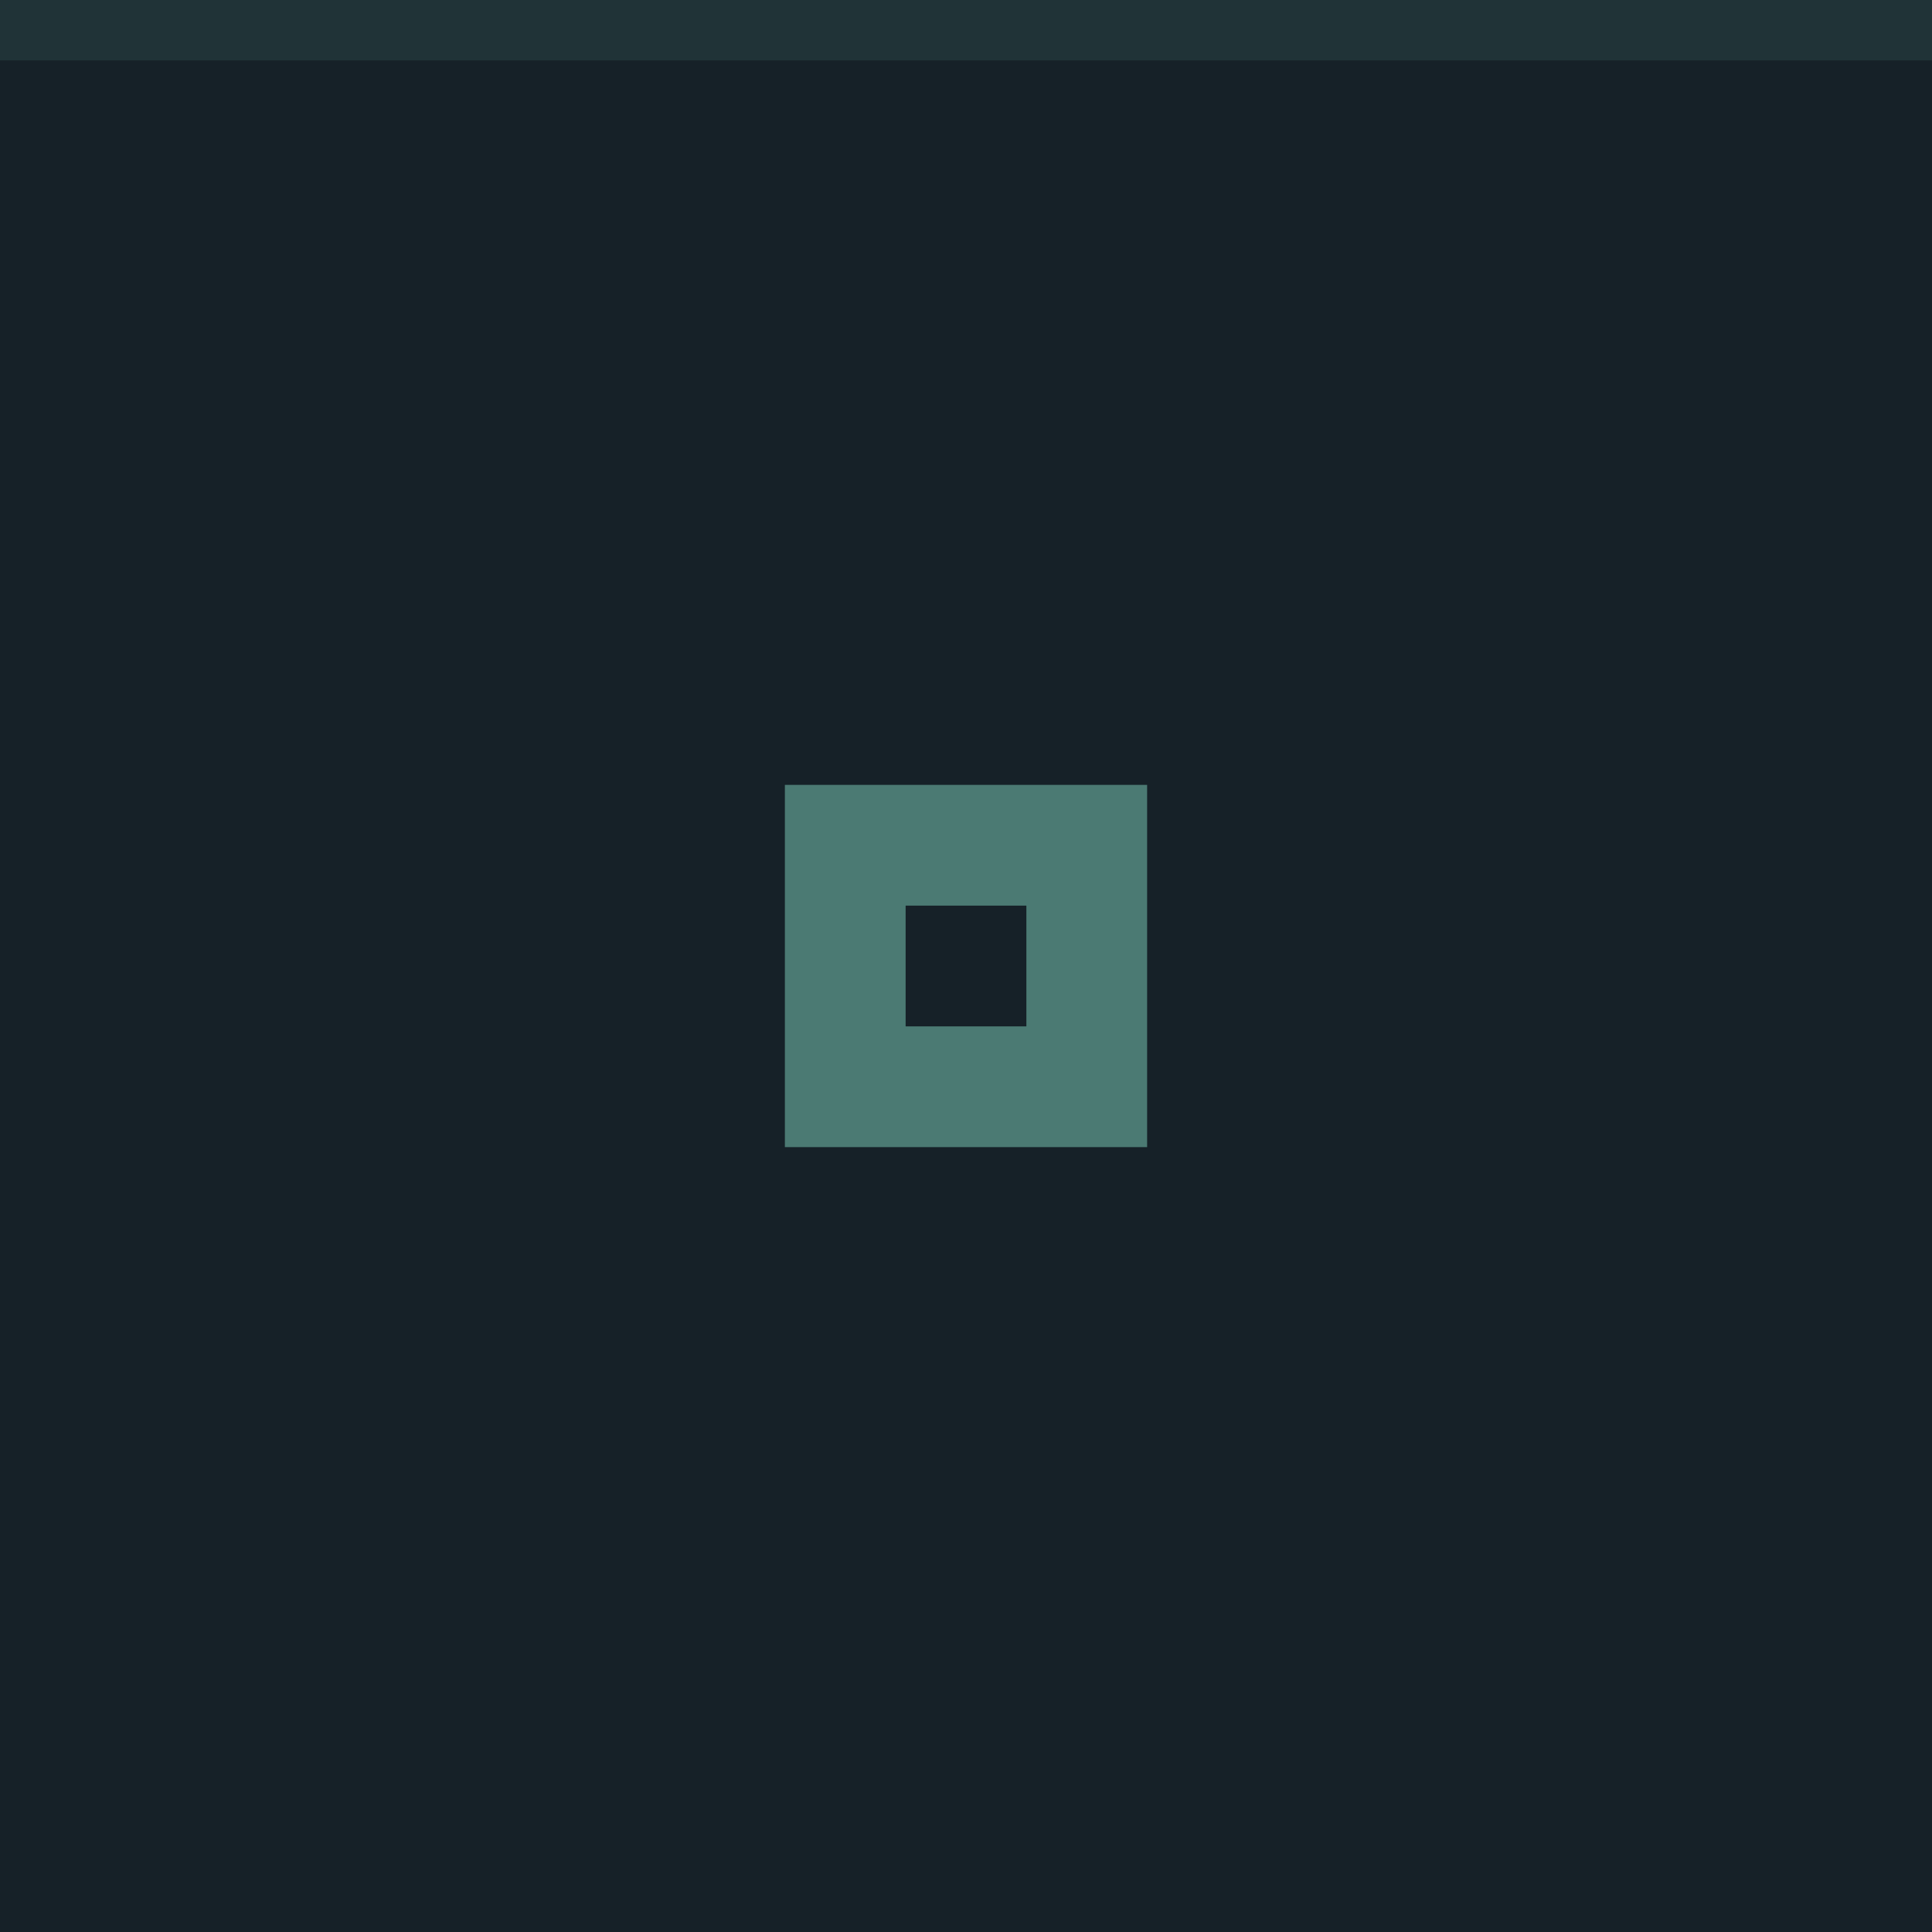 <svg xmlns="http://www.w3.org/2000/svg" width="32" height="32" viewBox="0 0 32 32">
  <rect width="32" height="32" fill="#162128"/>
  <rect width="32" height="1" fill="#81d4be" fill-opacity=".1"/>
  <g fill="#81d4be">
    <circle cx="16" cy="16" r="12" opacity="0"/>
    <path d="m13 13v6h6v-6zm2 2h2v2h-2z" opacity=".5"/>
  </g>
</svg>

